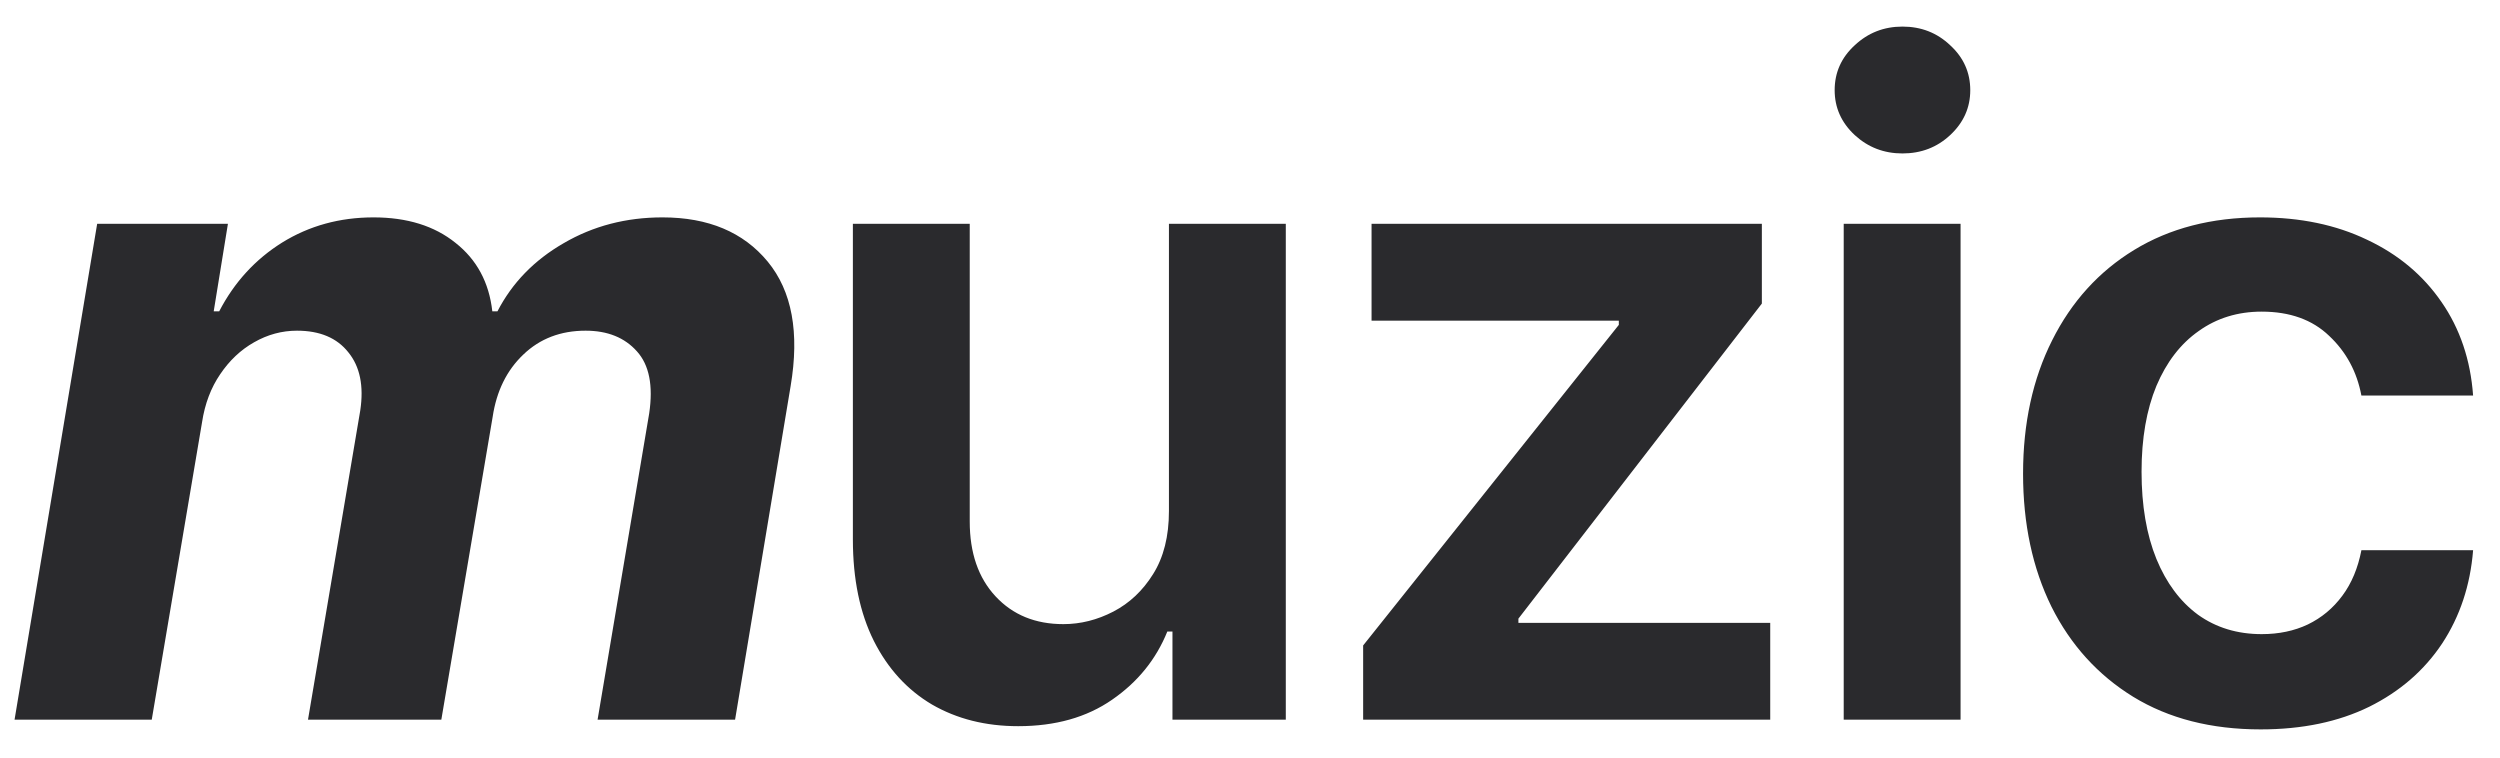 <svg width="66" height="20" viewBox="0 0 66 20" fill="none" xmlns="http://www.w3.org/2000/svg">
<path d="M0.384 19L2.565 5.909H6.017L5.642 8.219H5.787C6.185 7.452 6.739 6.847 7.449 6.403C8.165 5.96 8.969 5.739 9.861 5.739C10.747 5.739 11.469 5.963 12.026 6.412C12.588 6.855 12.912 7.457 12.997 8.219H13.133C13.52 7.469 14.102 6.869 14.881 6.42C15.659 5.966 16.528 5.739 17.489 5.739C18.699 5.739 19.625 6.128 20.267 6.906C20.909 7.685 21.111 8.781 20.872 10.196L19.406 19H15.776L17.139 10.912C17.247 10.179 17.139 9.634 16.815 9.276C16.491 8.912 16.04 8.73 15.46 8.73C14.801 8.73 14.253 8.94 13.815 9.361C13.378 9.776 13.108 10.324 13.006 11.006L11.651 19H8.131L9.511 10.835C9.608 10.188 9.503 9.676 9.196 9.301C8.895 8.92 8.443 8.73 7.841 8.73C7.443 8.73 7.065 8.832 6.707 9.037C6.355 9.236 6.057 9.517 5.812 9.881C5.568 10.239 5.409 10.659 5.335 11.142L4.006 19H0.384ZM30.86 13.494V5.909H33.945V19H30.953V16.673H30.817C30.521 17.406 30.036 18.006 29.36 18.472C28.689 18.938 27.862 19.171 26.88 19.171C26.021 19.171 25.263 18.98 24.604 18.599C23.951 18.213 23.439 17.653 23.07 16.921C22.701 16.182 22.516 15.29 22.516 14.244V5.909H25.601V13.767C25.601 14.597 25.828 15.256 26.283 15.744C26.737 16.233 27.334 16.477 28.073 16.477C28.527 16.477 28.968 16.366 29.394 16.145C29.82 15.923 30.169 15.594 30.442 15.156C30.72 14.713 30.86 14.159 30.86 13.494ZM35.987 19V17.04L42.737 8.577V8.466H36.209V5.909H46.513V8.014L40.086 16.332V16.443H46.734V19H35.987ZM48.674 19V5.909H51.759V19H48.674ZM50.225 4.051C49.736 4.051 49.316 3.889 48.964 3.565C48.611 3.236 48.435 2.841 48.435 2.381C48.435 1.915 48.611 1.52 48.964 1.196C49.316 0.866 49.736 0.702 50.225 0.702C50.719 0.702 51.14 0.866 51.486 1.196C51.839 1.52 52.015 1.915 52.015 2.381C52.015 2.841 51.839 3.236 51.486 3.565C51.14 3.889 50.719 4.051 50.225 4.051ZM59.682 19.256C58.375 19.256 57.253 18.969 56.316 18.395C55.384 17.821 54.665 17.028 54.159 16.017C53.659 15 53.409 13.829 53.409 12.506C53.409 11.176 53.665 10.003 54.176 8.986C54.688 7.963 55.409 7.168 56.341 6.599C57.279 6.026 58.387 5.739 59.665 5.739C60.727 5.739 61.668 5.935 62.486 6.327C63.31 6.713 63.966 7.261 64.455 7.972C64.943 8.676 65.222 9.5 65.29 10.443H62.341C62.222 9.812 61.938 9.287 61.489 8.866C61.046 8.44 60.452 8.227 59.708 8.227C59.077 8.227 58.523 8.398 58.046 8.739C57.568 9.074 57.196 9.557 56.929 10.188C56.668 10.818 56.537 11.574 56.537 12.454C56.537 13.347 56.668 14.114 56.929 14.756C57.191 15.392 57.557 15.883 58.029 16.23C58.506 16.571 59.066 16.741 59.708 16.741C60.162 16.741 60.568 16.656 60.926 16.486C61.29 16.31 61.594 16.057 61.838 15.727C62.083 15.398 62.25 14.997 62.341 14.526H65.29C65.216 15.452 64.943 16.273 64.472 16.989C64 17.699 63.358 18.256 62.546 18.659C61.733 19.057 60.779 19.256 59.682 19.256Z" fill="#2A2A2D"/>
</svg>
